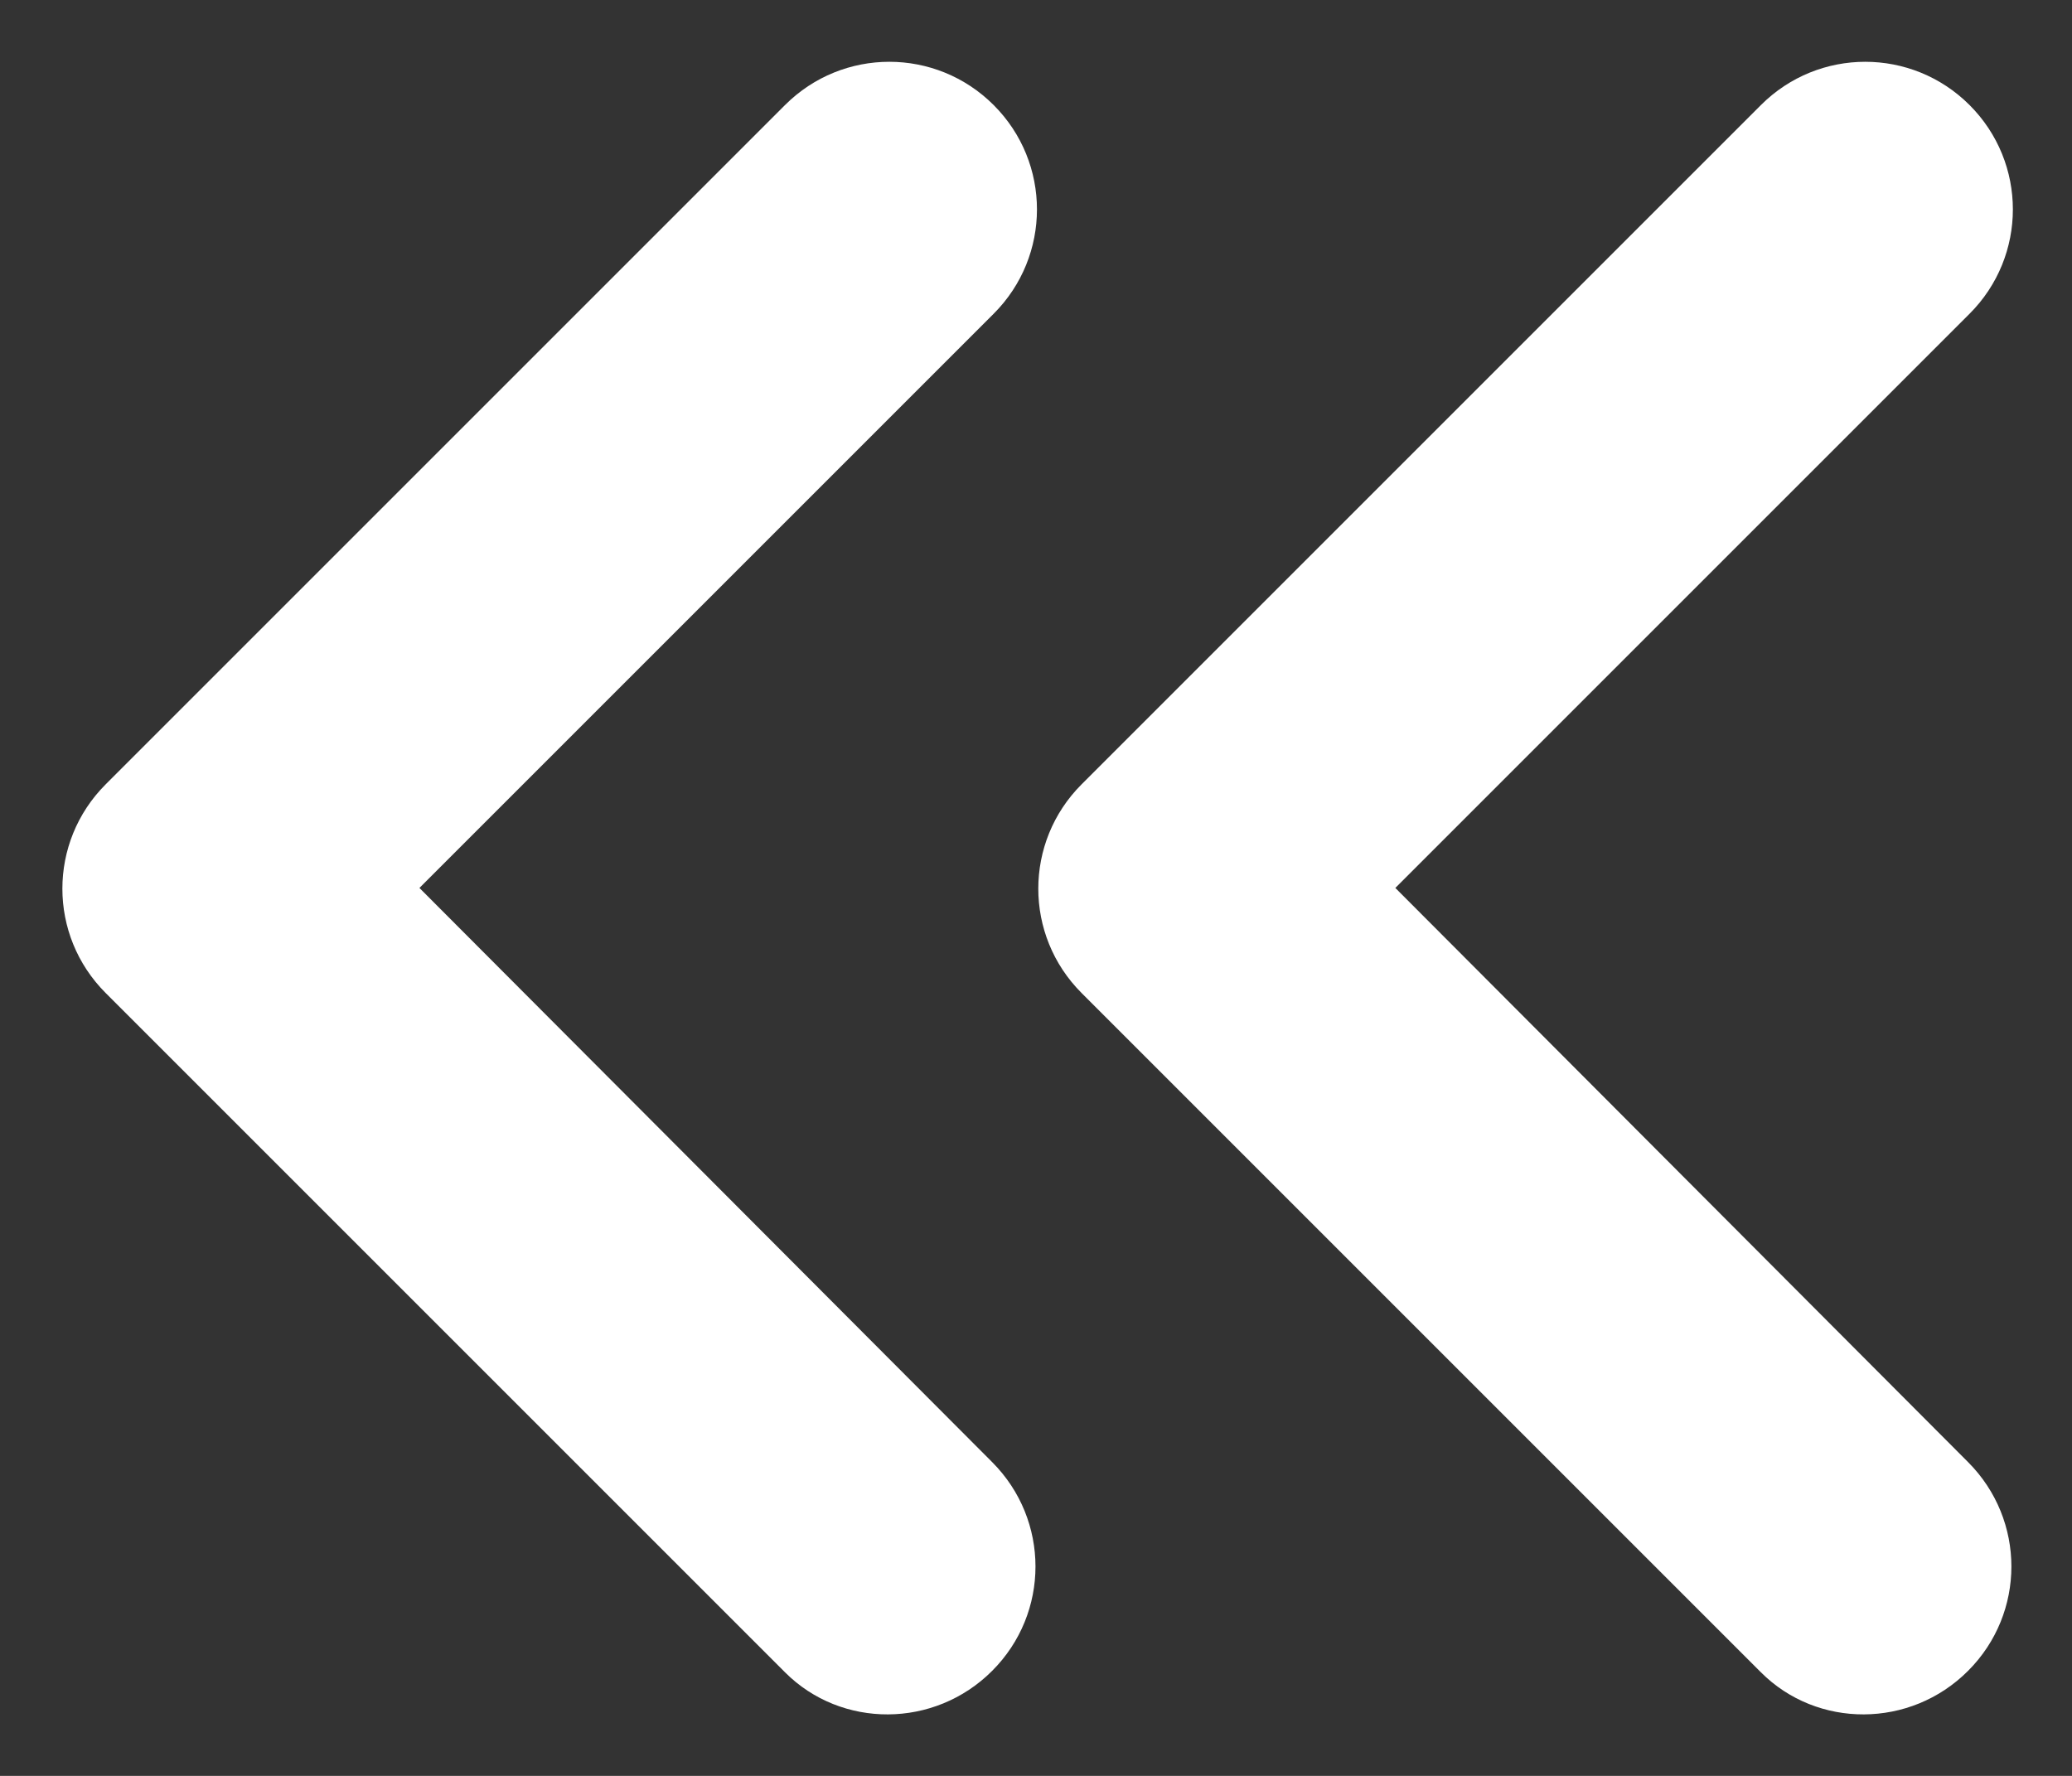 <svg width="14" height="12" viewBox="0 0 14 12" fill="none" xmlns="http://www.w3.org/2000/svg">
<rect x="0" y="0" width="14" height="12" fill="#333333" stroke="none"/>
<path d="M13.298 11.29C13.688 10.9 13.688 10.271 13.298 9.88L9.428 6L13.308 2.12C13.698 1.73 13.698 1.1 13.308 0.71C12.918 0.32 12.288 0.32 11.898 0.71L7.308 5.3C6.918 5.69 6.918 6.32 7.308 6.71L11.898 11.3C12.278 11.681 12.908 11.681 13.298 11.29Z" fill="white"/>
<path d="M6.704 11.29C7.094 10.9 7.094 10.271 6.704 9.88L2.834 6L6.714 2.12C7.104 1.73 7.104 1.1 6.714 0.71C6.324 0.32 5.694 0.32 5.304 0.71L0.714 5.3C0.324 5.69 0.324 6.32 0.714 6.71L5.304 11.3C5.684 11.681 6.314 11.681 6.704 11.29Z" fill="white"/>
</svg>
